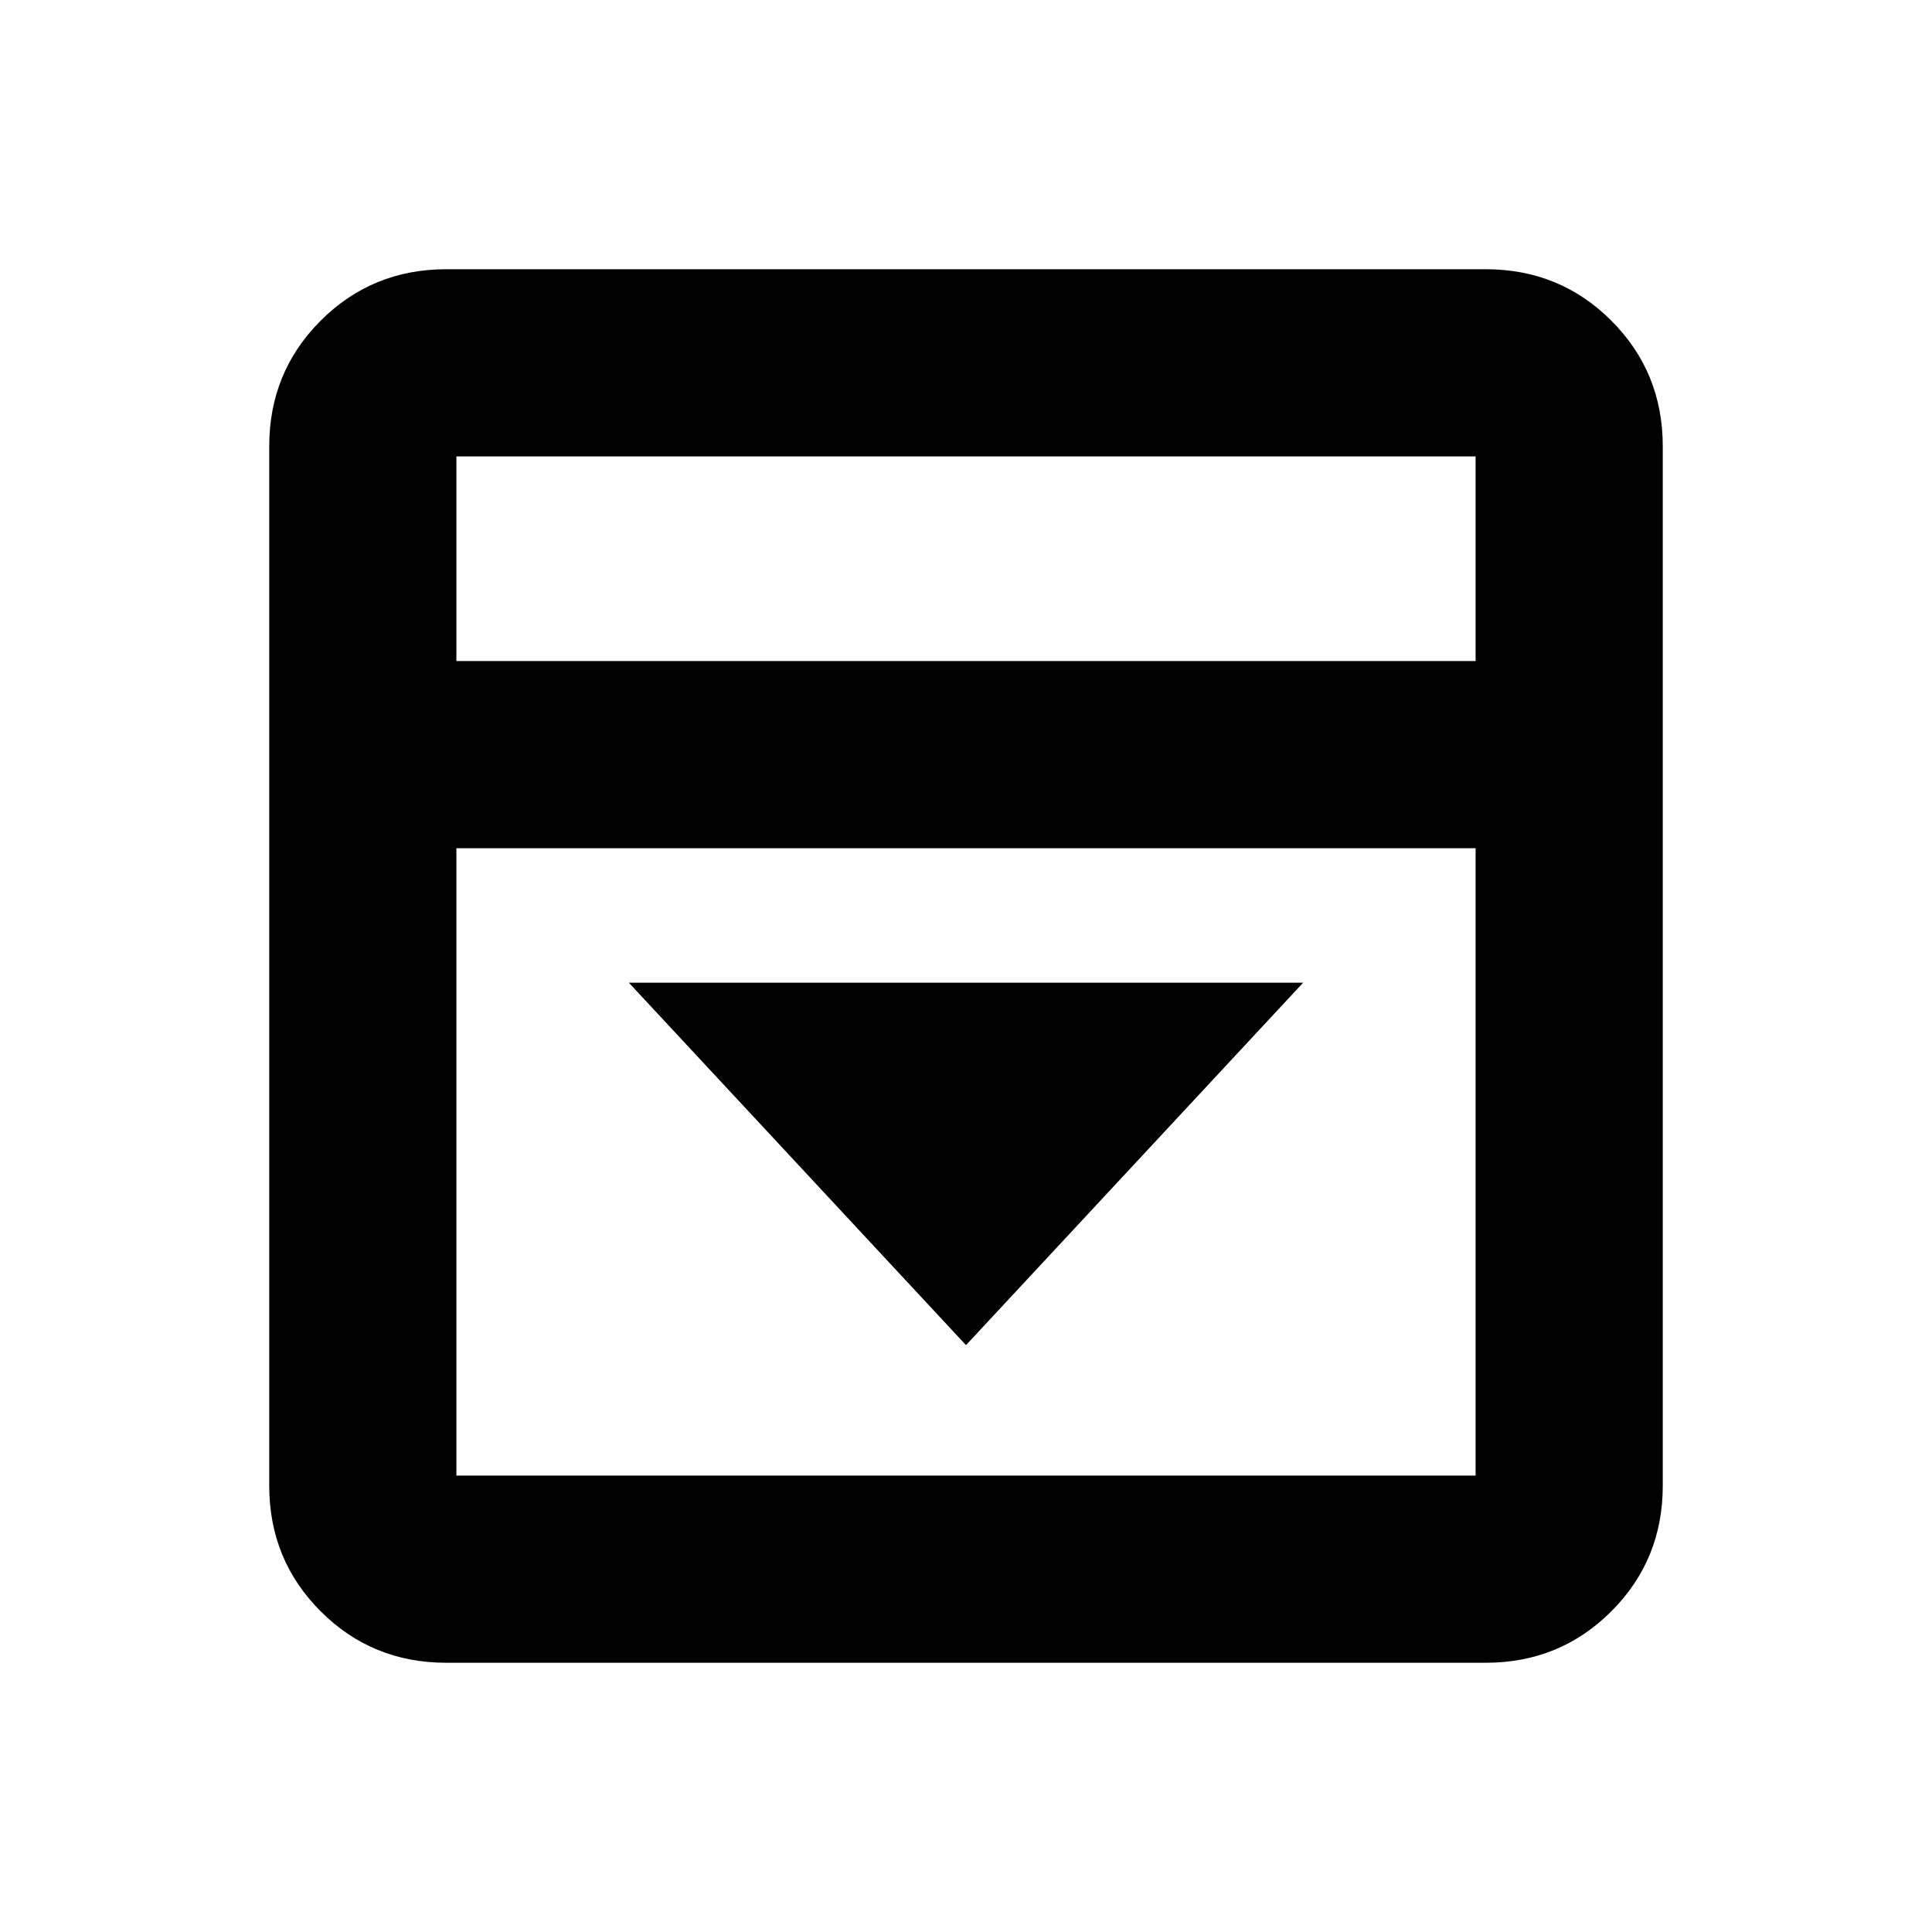 <svg xmlns="http://www.w3.org/2000/svg" height="20" viewBox="0 -960 960 960" width="20"><path d="M480-291.61 647.52-471.7H312.48L480-291.61ZM221.78-133.78q-36.88 0-62.44-25.56-25.56-25.56-25.56-62.44v-516.44q0-36.88 25.56-62.44 25.56-25.56 62.44-25.56h516.44q36.88 0 62.44 25.56 25.56 25.56 25.56 62.44v516.44q0 36.88-25.56 62.44-25.56 25.56-62.44 25.56H221.78Zm511.44-497.74v-101.7H226.78v101.7h506.44Zm-506.44 93v311.74h506.44v-311.74H226.78Zm0-93v-101.7 101.7Z"/></svg>